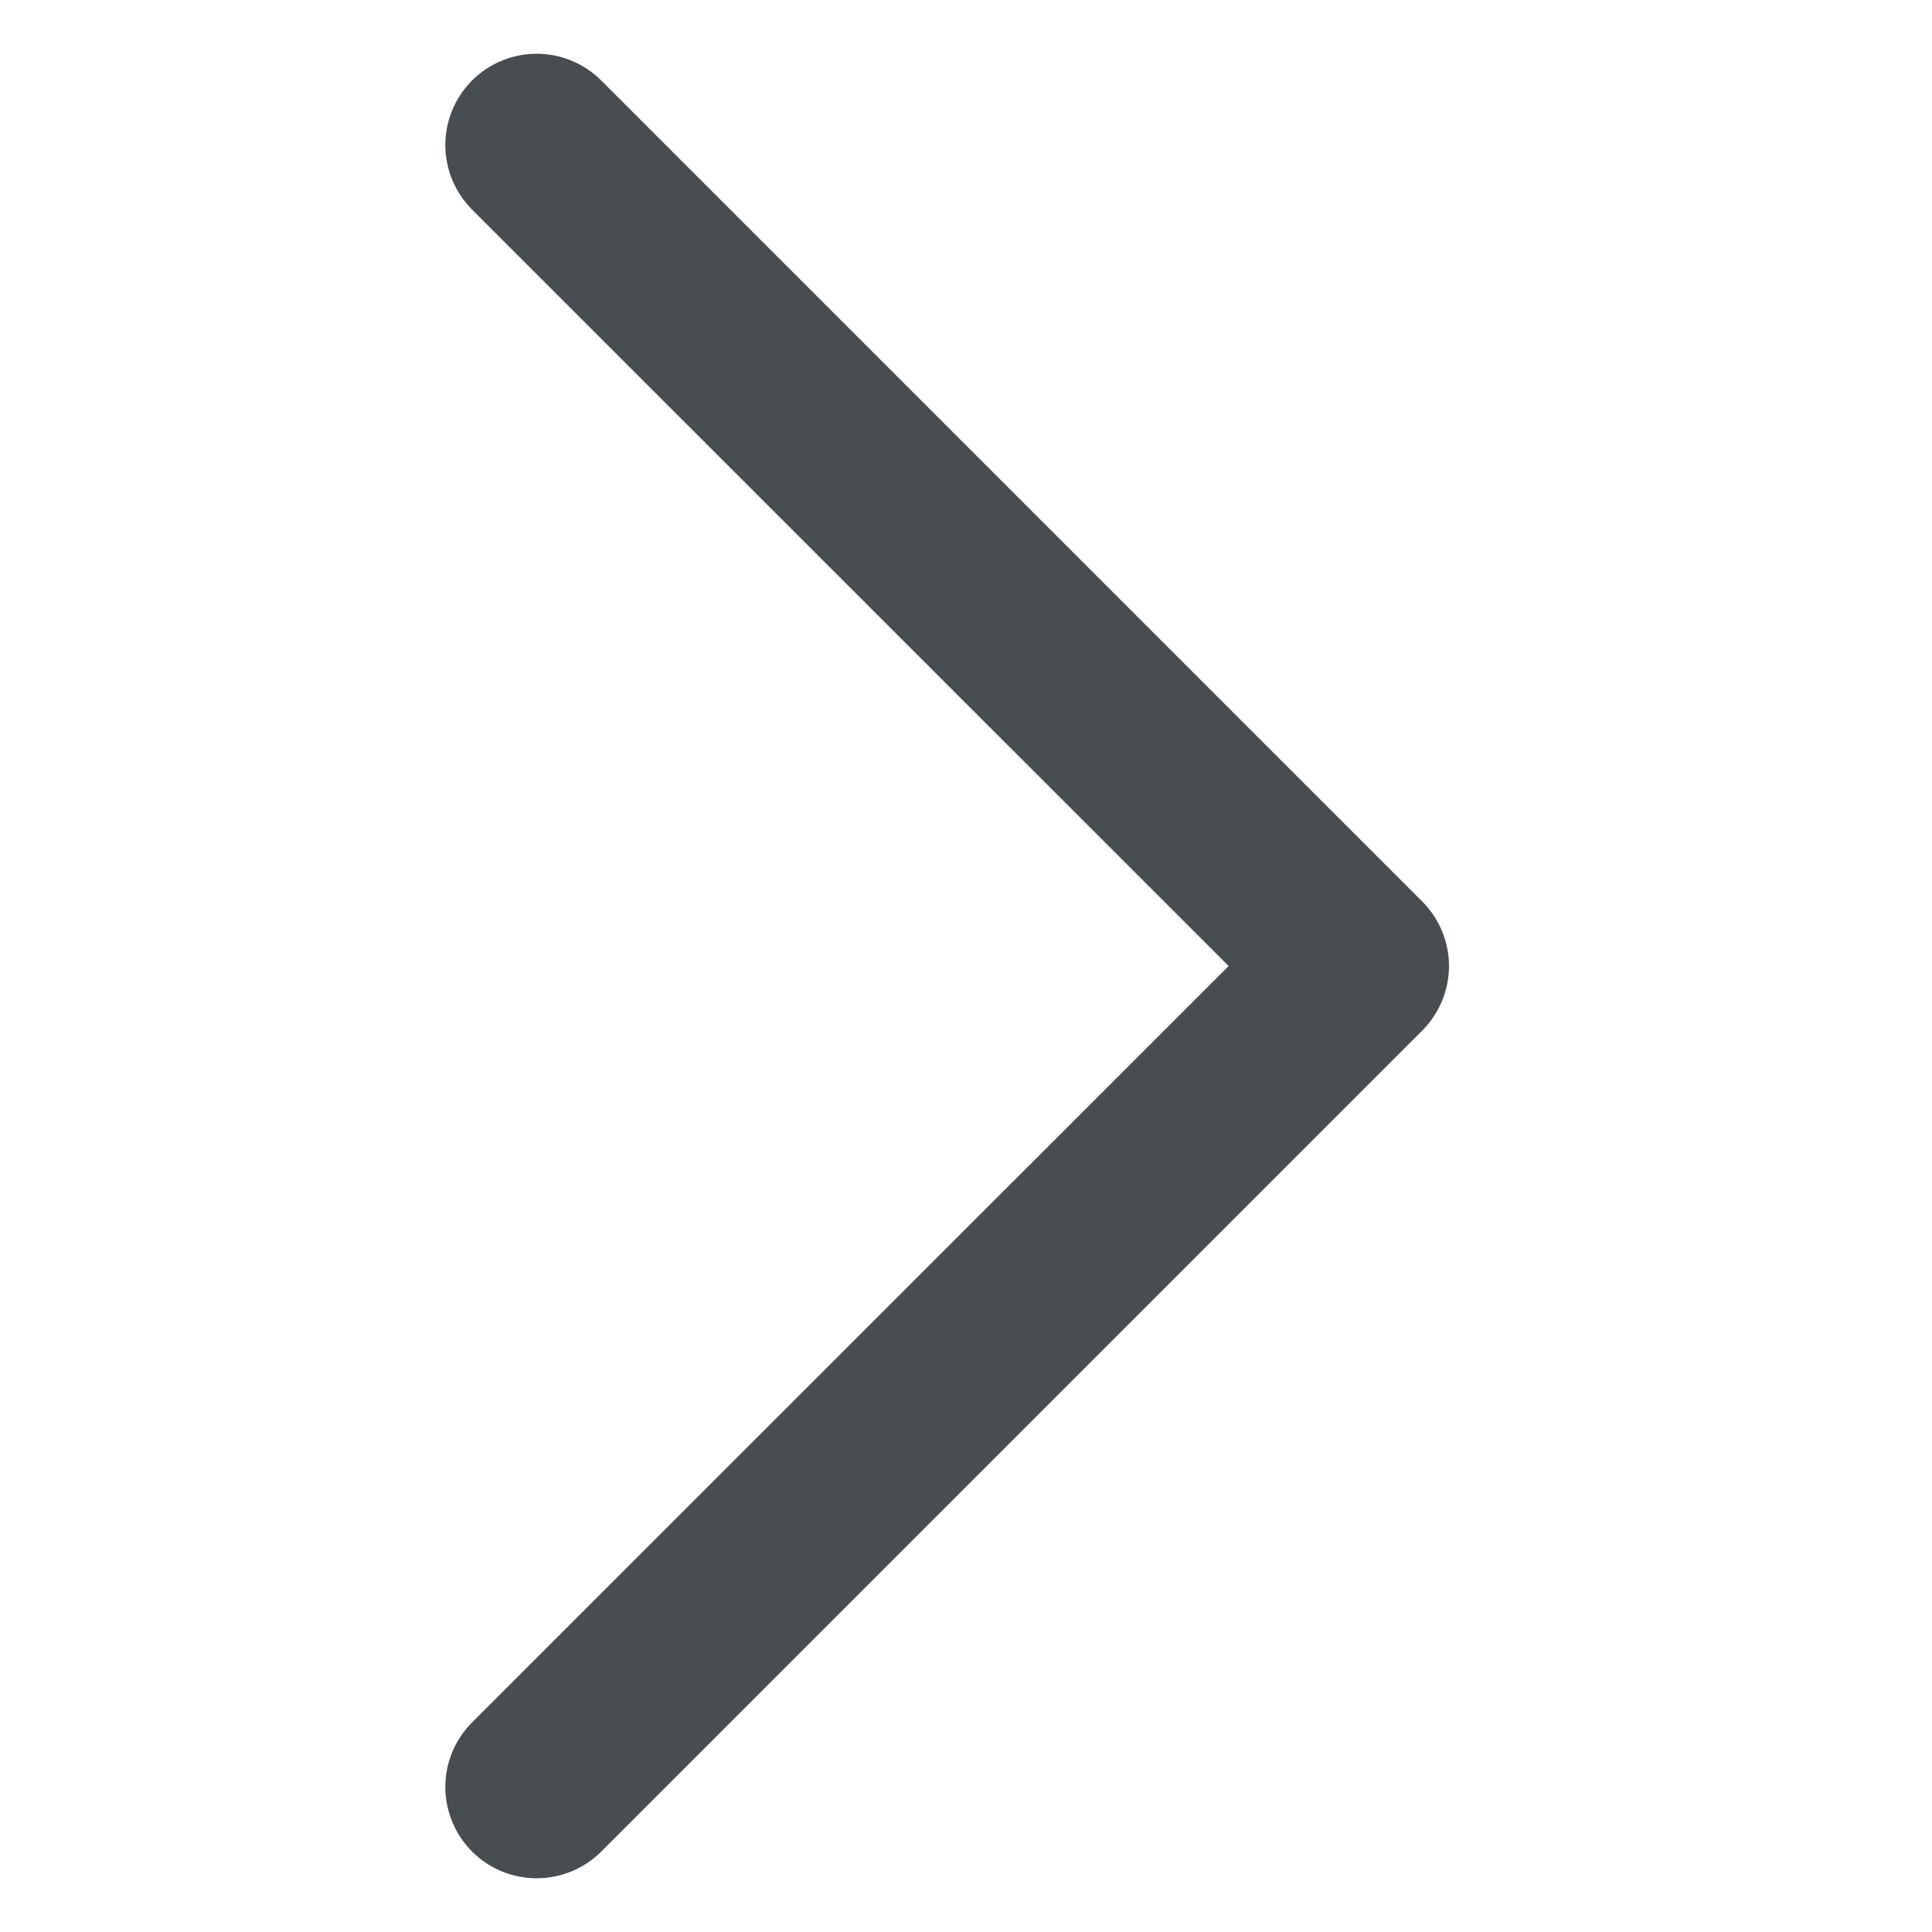 <svg width="16" height="16" viewBox="0 0 16 16" fill="none" xmlns="http://www.w3.org/2000/svg">
<path d="M10.175 8L3.91 14.264C3.768 14.406 3.688 14.598 3.688 14.799C3.688 14.999 3.768 15.192 3.91 15.334C4.051 15.476 4.244 15.555 4.444 15.555C4.645 15.555 4.837 15.476 4.979 15.334L11.778 8.535C11.848 8.465 11.904 8.381 11.942 8.29C11.98 8.198 12 8.099 12 8C12 7.901 11.98 7.802 11.942 7.71C11.904 7.619 11.848 7.535 11.778 7.465L4.979 0.666C4.837 0.525 4.645 0.445 4.444 0.445C4.244 0.445 4.051 0.525 3.91 0.666C3.768 0.808 3.688 1.001 3.688 1.201C3.688 1.402 3.768 1.594 3.91 1.736L10.175 8Z" fill="#484D51"/>
</svg>
